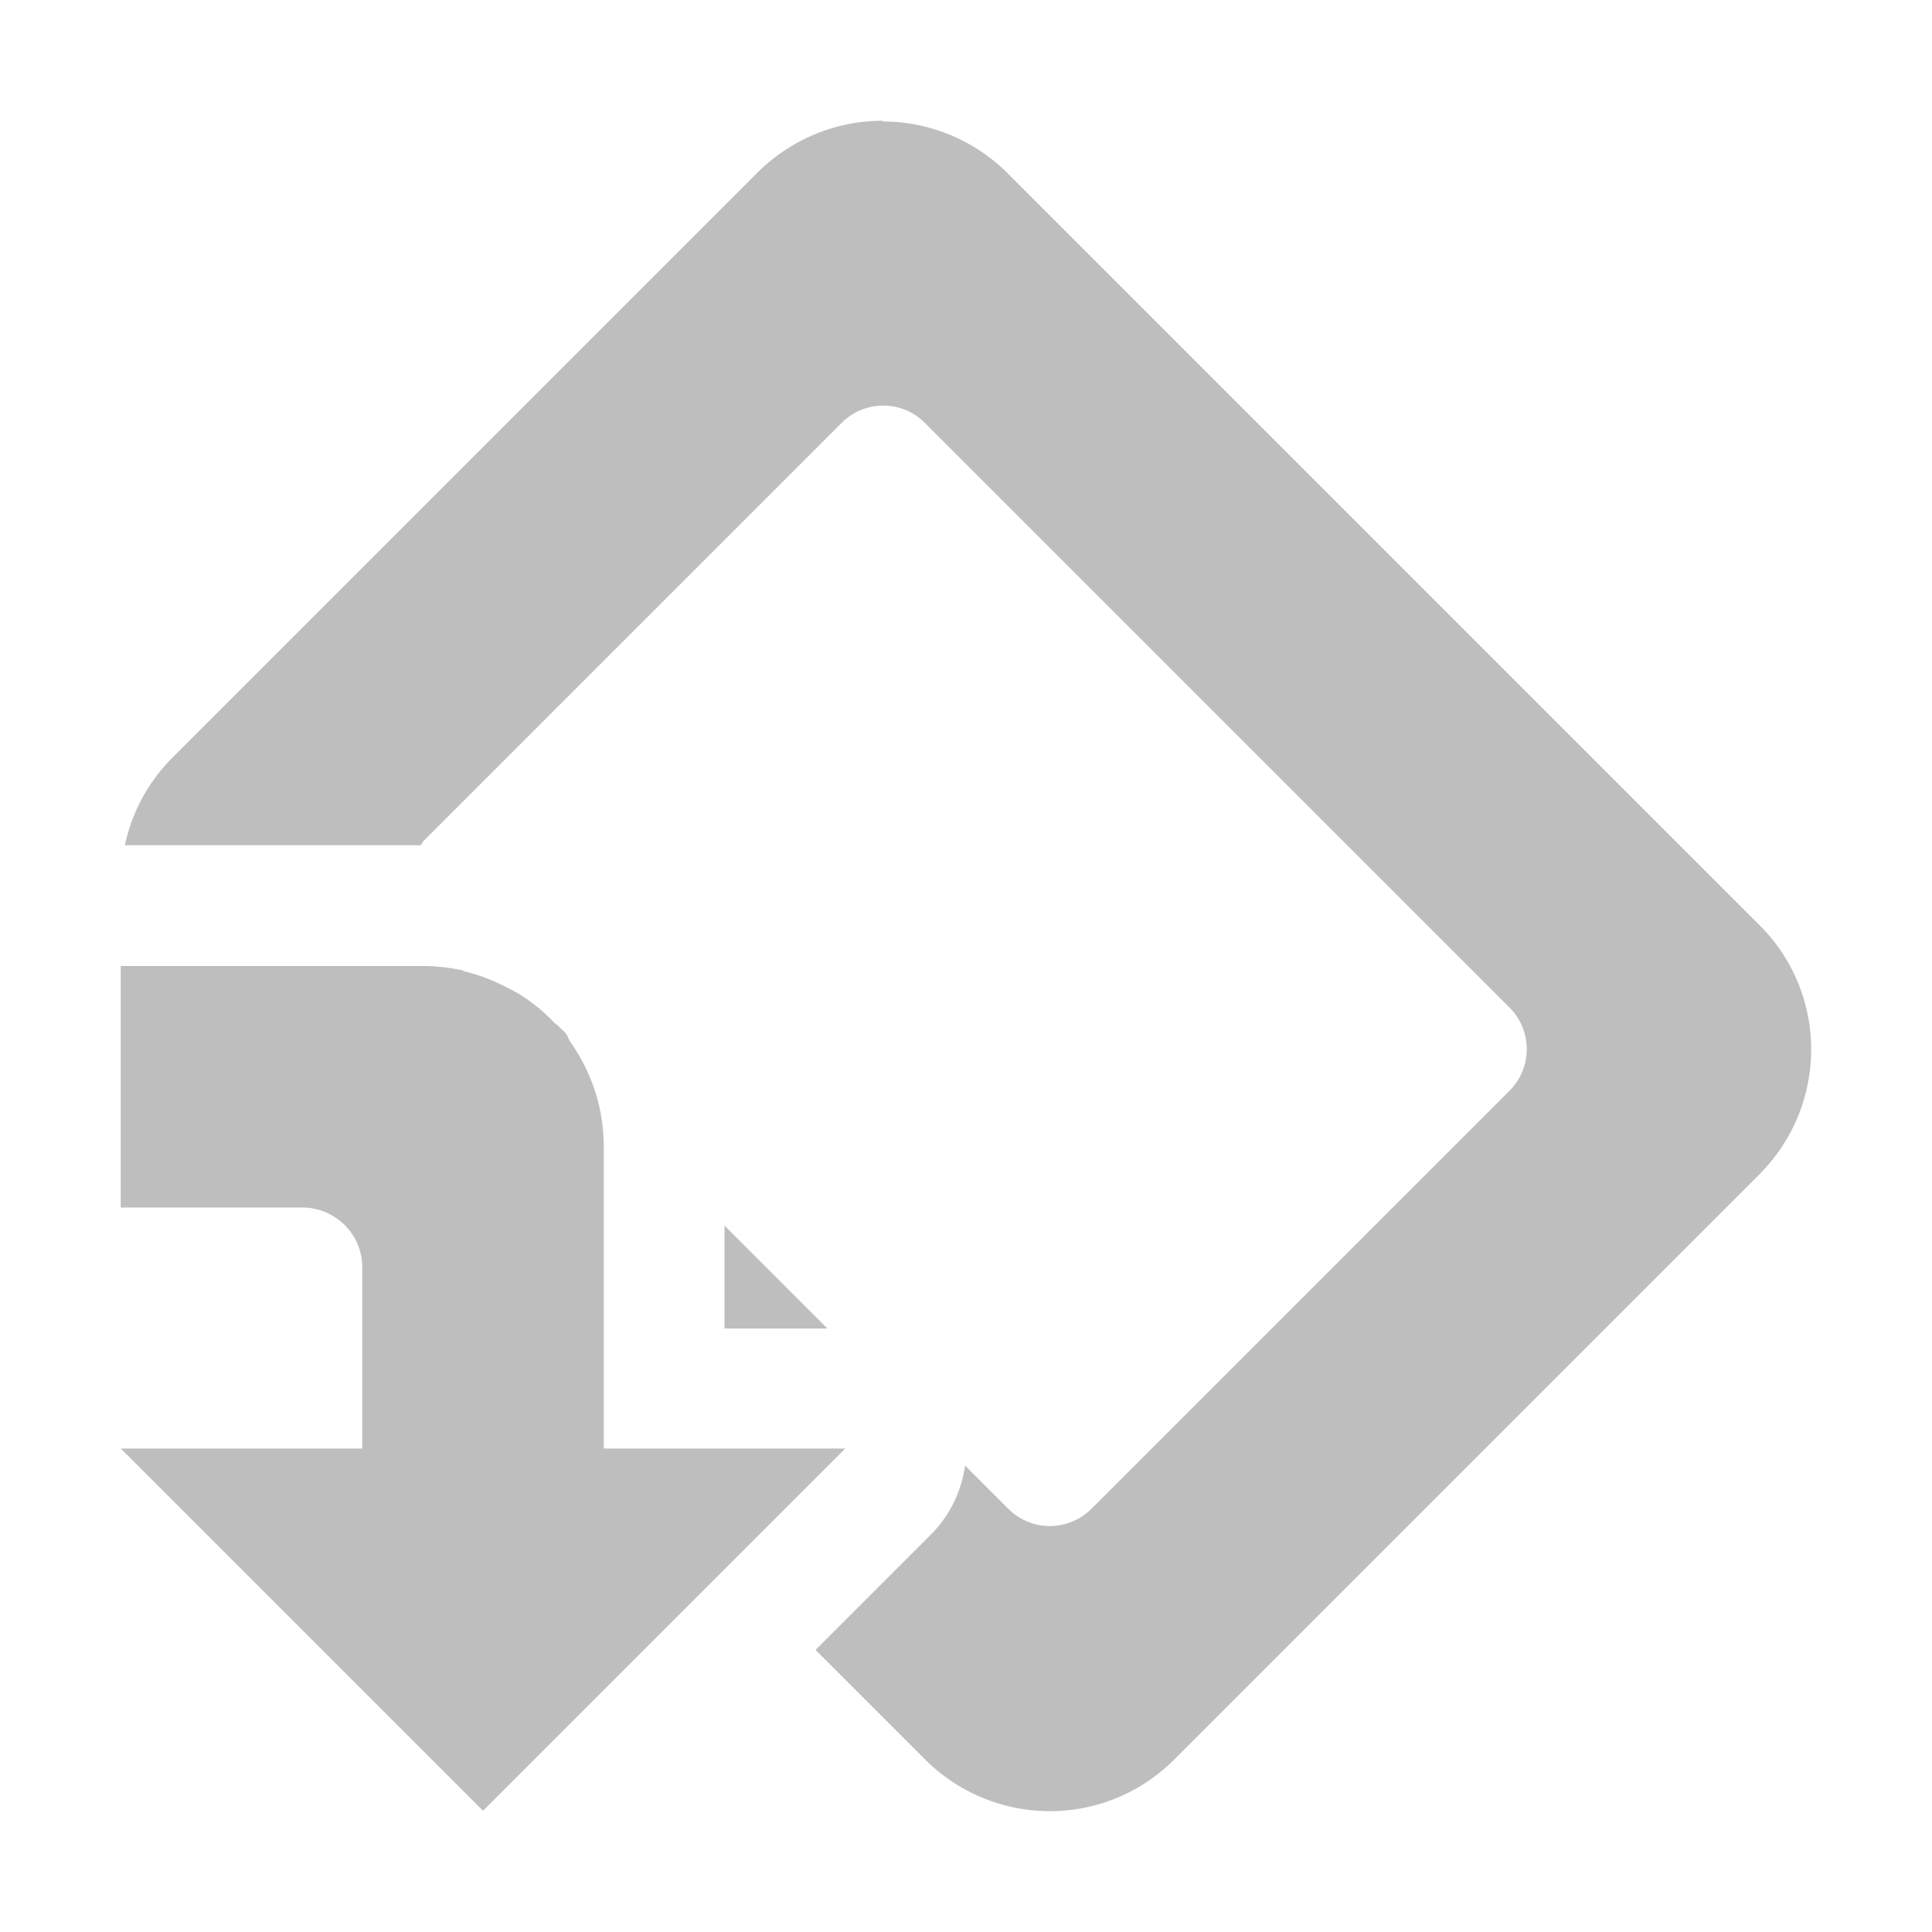 <?xml version="1.0" encoding="UTF-8"?>
<svg width="16" height="16" version="1.1" xmlns="http://www.w3.org/2000/svg">
 <path d="m7.31 1c-0.375 0-0.75 0.144-1.04 0.432l-4.84 4.84c-0.208 0.208-0.339 0.462-0.396 0.728h2.45c0.01-0.012 0.014-0.026 0.025-0.037l3.46-3.46c0.192-0.192 0.5-0.192 0.691 0l4.84 4.84c0.192 0.192 0.192 0.5 0 0.691l-3.46 3.46c-0.192 0.192-0.5 0.192-0.691 0l-0.357-0.357a1 1 0 0 1-0.281 0.57l-0.957 0.957 0.904 0.904c0.575 0.575 1.5 0.575 2.07 0l4.84-4.84c0.575-0.575 0.575-1.5 0-2.07l-6.22-6.22c-0.287-0.287-0.662-0.432-1.04-0.432zm-6.31 7v2h1.52c0.267 0.011 0.48 0.226 0.48 0.496v1.5h-2l3 3 3-3h-2v-2.5c0-0.324-0.104-0.623-0.277-0.867-0.014-0.022-0.02-0.048-0.035-0.068-0.02-0.023-0.043-0.041-0.062-0.062-0.01-0.012-0.025-0.018-0.035-0.029-0.083-0.088-0.177-0.165-0.279-0.23-0.042-0.026-0.085-0.048-0.129-0.07-0.104-0.053-0.213-0.095-0.328-0.123-0.015-0.003-0.026-0.013-0.041-0.016-3e-3 -6e-4 -0.007 6e-4 -0.01 0-0.098-0.02-0.199-0.031-0.303-0.031h-2.5zm5 2.15v0.852h0.852l-0.852-0.852z" fill="#bebebe"/>
</svg>
